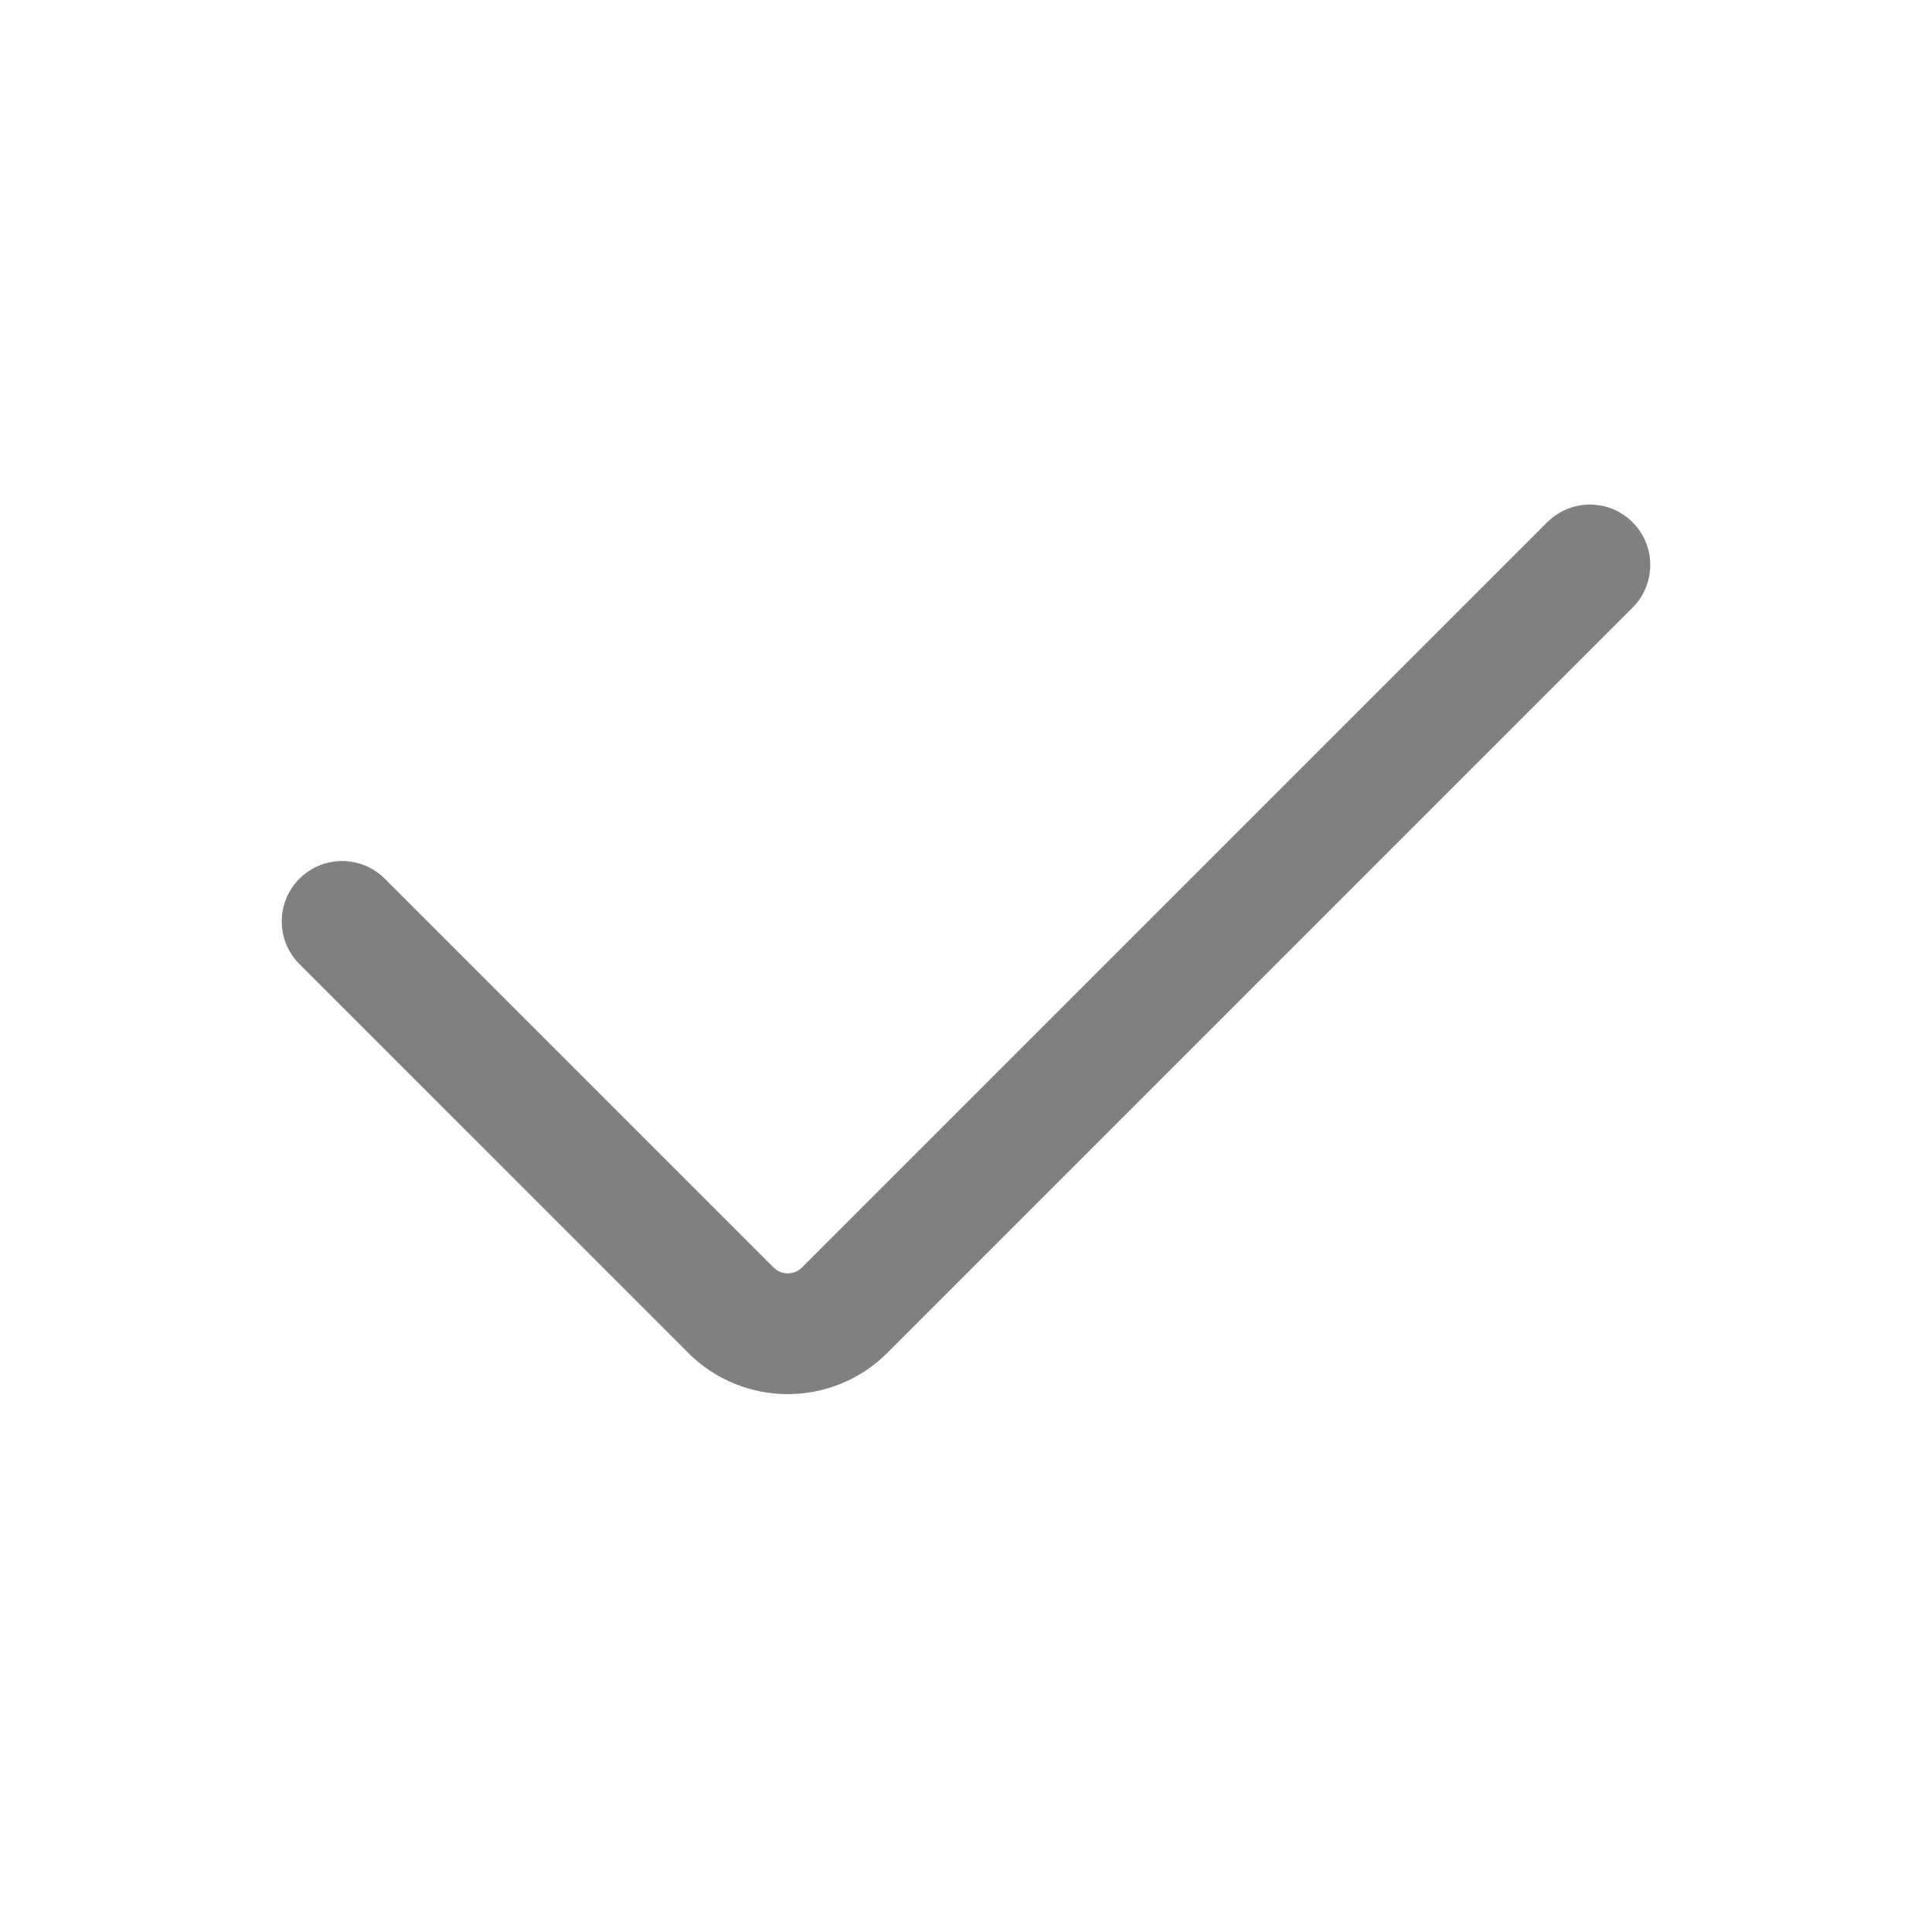 <svg width="24" height="24" viewBox="0 0 24 24" fill="none" xmlns="http://www.w3.org/2000/svg">
<path d="M19.75 7.018L10.493 16.275C10.102 16.666 9.469 16.666 9.079 16.275L4.25 11.446" stroke="rgba(128,128,128,1)" stroke-width="1.5" stroke-linecap="round" stroke-linejoin="round"/>
</svg>
